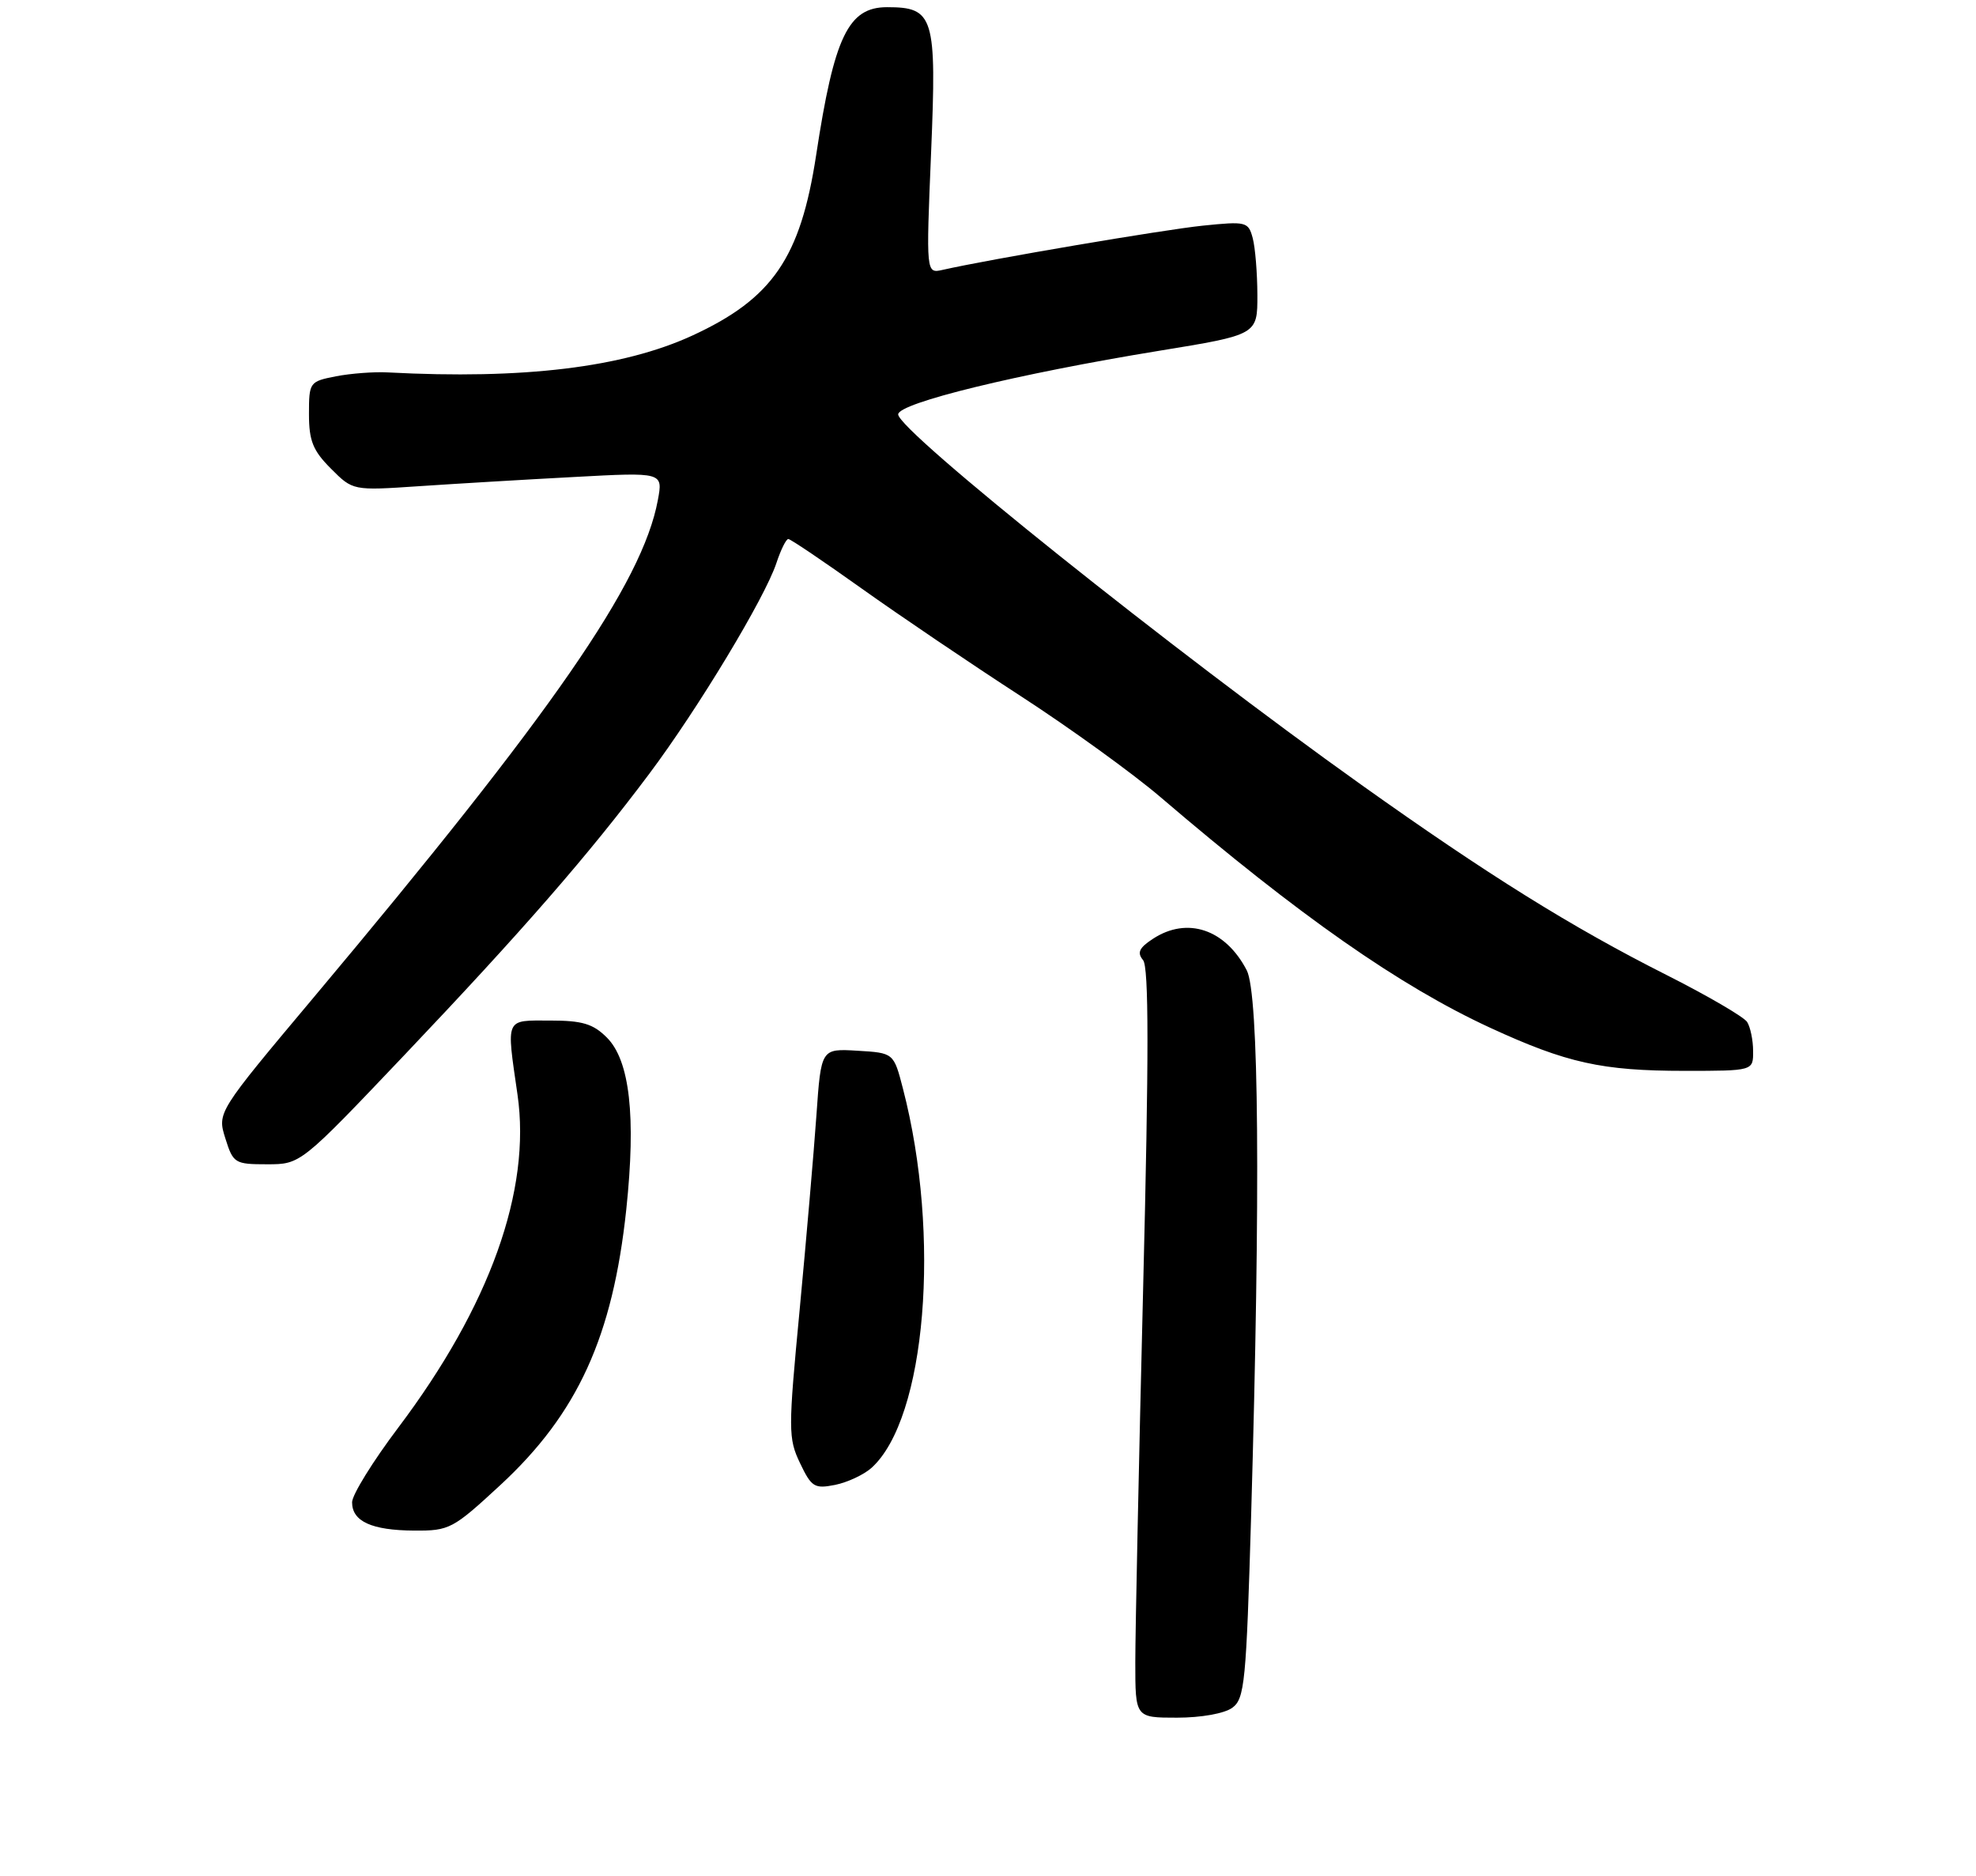 <?xml version="1.0" encoding="UTF-8" standalone="no"?>
<!DOCTYPE svg PUBLIC "-//W3C//DTD SVG 1.1//EN" "http://www.w3.org/Graphics/SVG/1.1/DTD/svg11.dtd" >
<svg xmlns="http://www.w3.org/2000/svg" xmlns:xlink="http://www.w3.org/1999/xlink" version="1.1" viewBox="0 0 275 261">
 <g >
 <path fill="currentColor"
d=" M 171.50 237.62 C 173.22 236.37 173.44 234.07 174.12 210.87 C 175.43 165.68 175.21 138.30 173.51 135.01 C 170.54 129.28 165.22 127.50 160.45 130.63 C 158.53 131.88 158.22 132.56 159.08 133.59 C 159.89 134.58 159.90 146.75 159.09 179.27 C 158.49 203.65 158.00 227.07 158.00 231.30 C 158.00 239.00 158.00 239.00 163.81 239.00 C 167.16 239.00 170.41 238.42 171.50 237.62 Z  M 69.66 206.61 C 80.40 196.67 85.28 185.97 87.16 168.28 C 88.53 155.33 87.65 147.56 84.46 144.37 C 82.54 142.45 81.04 142.00 76.55 142.00 C 70.23 142.00 70.46 141.47 72.02 152.30 C 73.95 165.61 68.17 181.74 55.42 198.65 C 51.89 203.33 49.00 208.00 49.00 209.03 C 49.00 211.69 51.72 212.93 57.63 212.97 C 62.56 213.00 63.02 212.75 69.66 206.61 Z  M 121.29 204.24 C 128.87 197.39 130.98 171.96 125.67 151.50 C 124.38 146.50 124.38 146.50 119.32 146.20 C 114.27 145.90 114.27 145.90 113.62 155.20 C 113.26 160.32 112.21 172.47 111.29 182.22 C 109.69 199.00 109.69 200.13 111.34 203.58 C 112.93 206.92 113.35 207.18 116.22 206.61 C 117.95 206.26 120.23 205.19 121.29 204.24 Z  M 56.33 146.75 C 72.76 129.45 81.90 118.96 90.34 107.69 C 97.12 98.65 106.45 83.19 108.05 78.35 C 108.66 76.51 109.40 75.00 109.71 75.00 C 110.01 75.00 114.59 78.09 119.88 81.86 C 125.17 85.63 135.12 92.36 142.00 96.82 C 148.88 101.28 157.65 107.62 161.50 110.91 C 180.80 127.41 194.80 137.20 207.40 143.01 C 218.04 147.91 222.94 149.00 234.44 149.00 C 244.00 149.00 244.00 149.00 243.98 146.25 C 243.98 144.74 243.60 142.92 243.15 142.20 C 242.69 141.49 237.64 138.54 231.91 135.65 C 218.70 128.99 207.00 121.69 189.43 109.18 C 163.35 90.61 125.00 59.94 125.00 57.66 C 125.00 56.08 141.64 52.02 161.25 48.82 C 175.00 46.58 175.00 46.58 174.99 41.04 C 174.98 37.99 174.69 34.43 174.34 33.13 C 173.73 30.85 173.44 30.78 167.38 31.40 C 161.88 31.97 137.82 36.05 131.19 37.55 C 128.88 38.07 128.88 38.07 129.58 21.24 C 130.37 2.27 129.98 1.00 123.45 1.00 C 118.05 1.00 116.09 5.10 113.58 21.60 C 111.40 35.88 107.50 41.56 96.33 46.70 C 86.67 51.14 72.83 52.81 54.00 51.82 C 52.08 51.71 48.81 51.96 46.75 52.36 C 43.08 53.08 43.00 53.18 43.00 57.62 C 43.00 61.34 43.55 62.70 46.06 65.21 C 49.11 68.27 49.11 68.27 58.31 67.65 C 63.36 67.31 73.08 66.73 79.89 66.37 C 92.28 65.70 92.28 65.70 91.55 69.60 C 89.40 81.13 76.95 99.11 43.70 138.73 C 30.23 154.78 30.23 154.78 31.36 158.39 C 32.45 161.86 32.67 162.00 37.17 162.00 C 41.84 162.00 41.84 162.00 56.33 146.75 Z "/>
</g>
</svg>